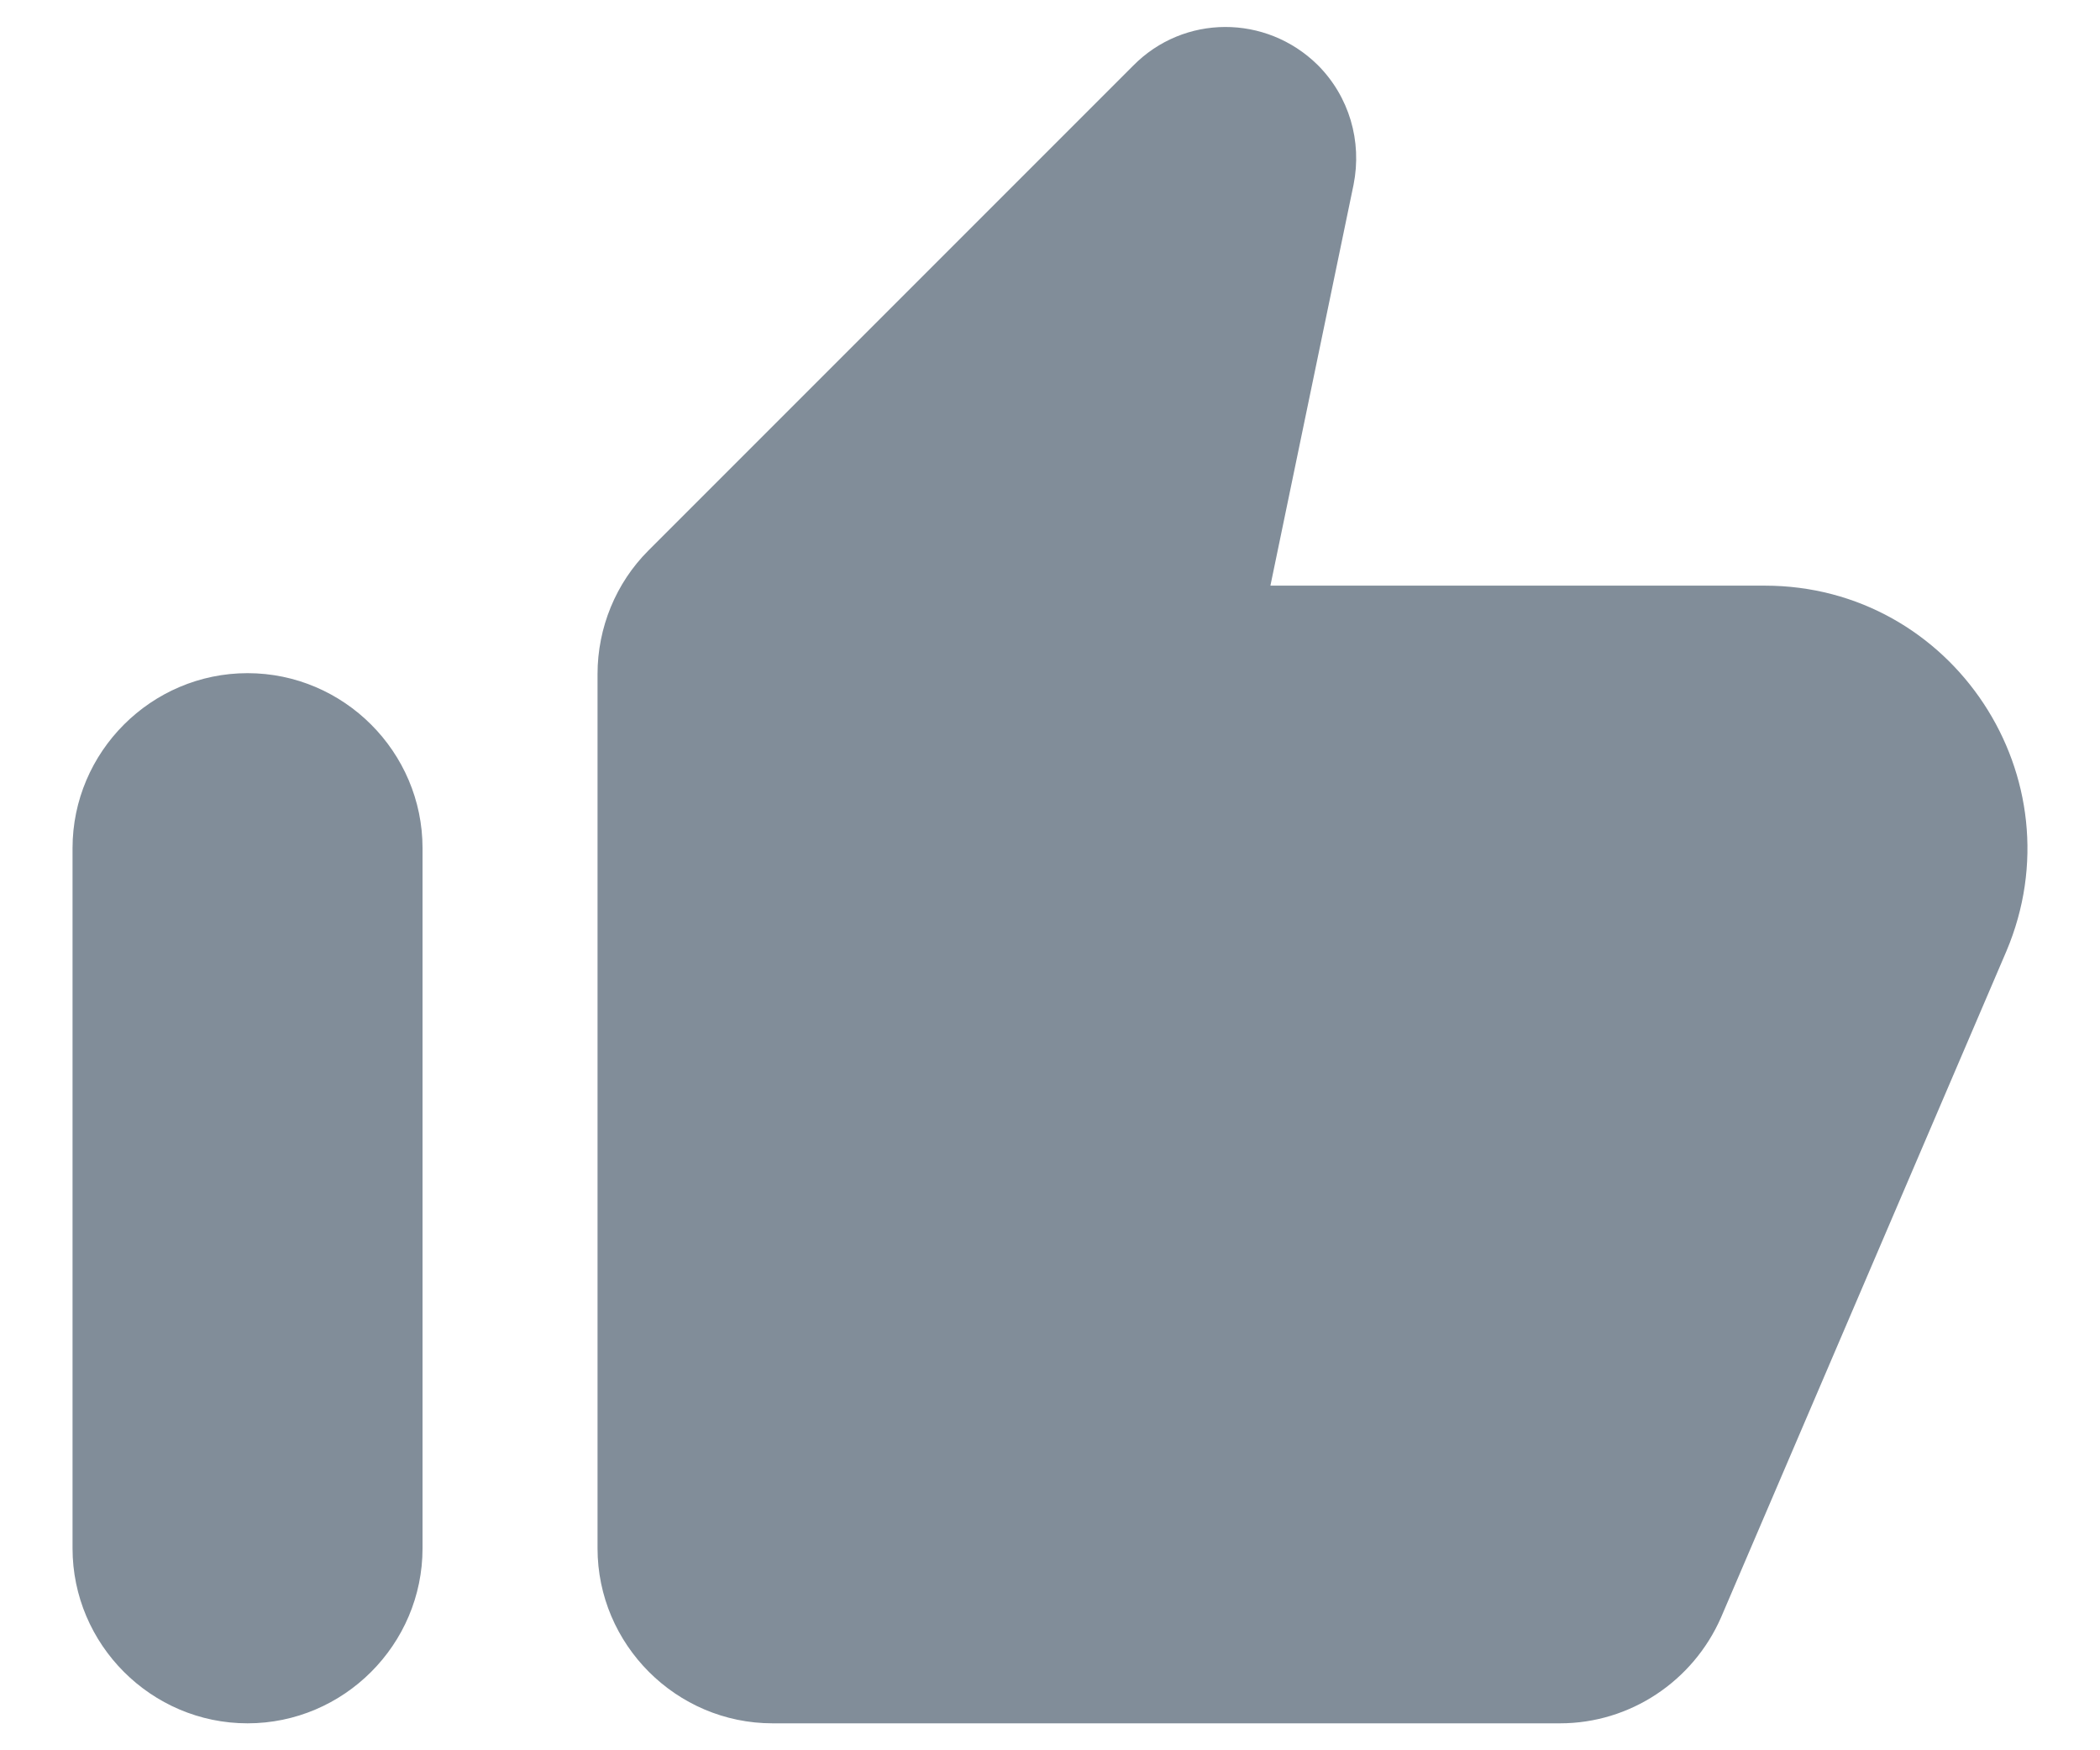 <svg xmlns='http://www.w3.org/2000/svg' fill='none' width='24' height='20'><path fill='#818d99' fill-rule='evenodd' d='M7.409 6.292l5.54-5.54c.58-.59 1.52-.59 2.11-.01.36.36.51.87.41 1.37l-.95 4.58h5.65c2.15 0 3.6 2.2 2.76 4.18l-3.26 7.61c-.32.73-1.04 1.21-1.84 1.21h-9c-1.1 0-2-.9-2-2v-9.99c0-.53.21-1.04.58-1.41zm-2.58 11.4c0 1.1-.9 2-2 2s-2-.9-2-2v-8c0-1.1.9-2 2-2s2 .9 2 2v8z' clip-rule='evenodd'/></svg>
